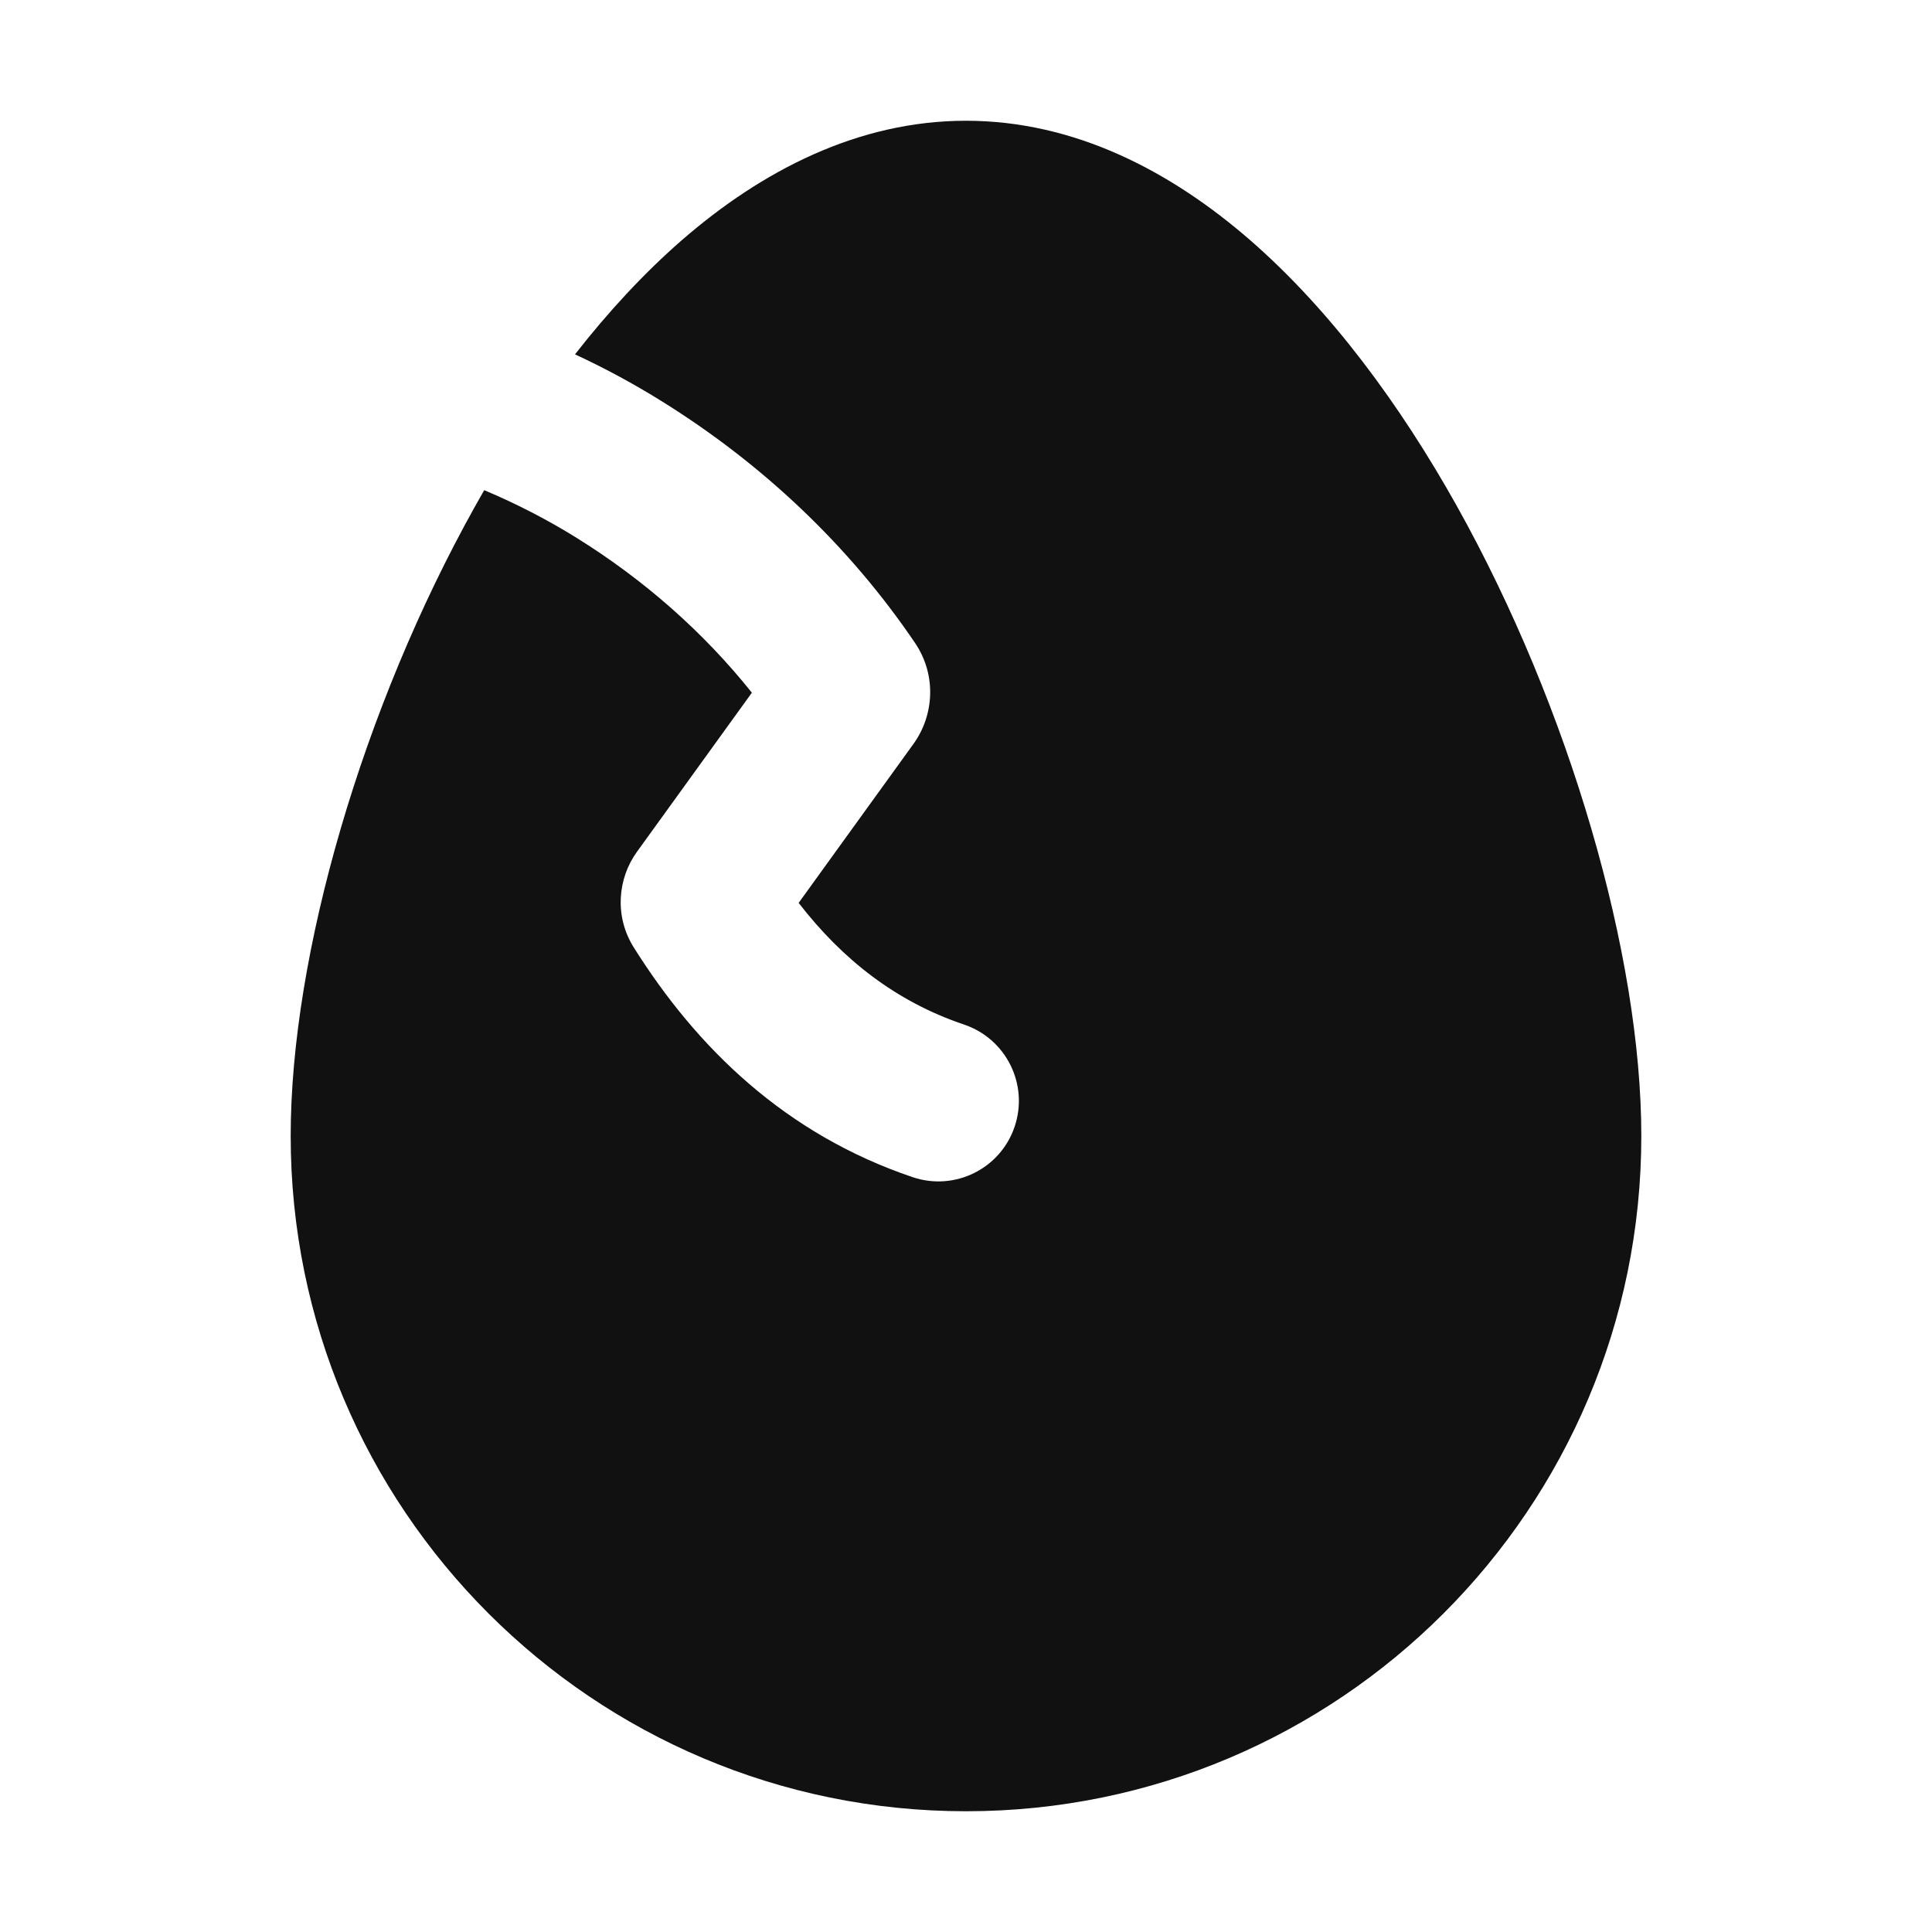 <svg width="24" height="24" viewBox="0 0 24 24" fill="none" xmlns="http://www.w3.org/2000/svg">
<path d="M8.467 2.986C9.464 2.119 10.66 1.5 12 1.5C13.341 1.5 14.537 2.119 15.533 2.986C16.53 3.855 17.393 5.026 18.098 6.287C19.497 8.792 20.389 11.862 20.389 14.111C20.389 18.744 16.633 22.5 12 22.5C7.367 22.5 3.611 18.744 3.611 14.111C3.611 11.862 4.503 8.792 5.903 6.287C5.94 6.221 5.977 6.155 6.015 6.089C6.416 6.258 6.801 6.456 7.167 6.684C8.003 7.205 8.74 7.853 9.34 8.605L7.912 10.582C7.672 10.914 7.631 11.383 7.872 11.768C8.659 13.021 9.757 14.089 11.337 14.623C11.86 14.8 12.428 14.519 12.604 13.996C12.781 13.473 12.5 12.905 11.977 12.728C11.132 12.443 10.467 11.922 9.921 11.216L11.346 9.243C11.603 8.889 11.638 8.387 11.367 7.987C10.546 6.775 9.466 5.759 8.223 4.986C7.875 4.769 7.514 4.574 7.143 4.402C7.553 3.877 7.995 3.398 8.467 2.986Z" fill="#111111"/>
</svg>
